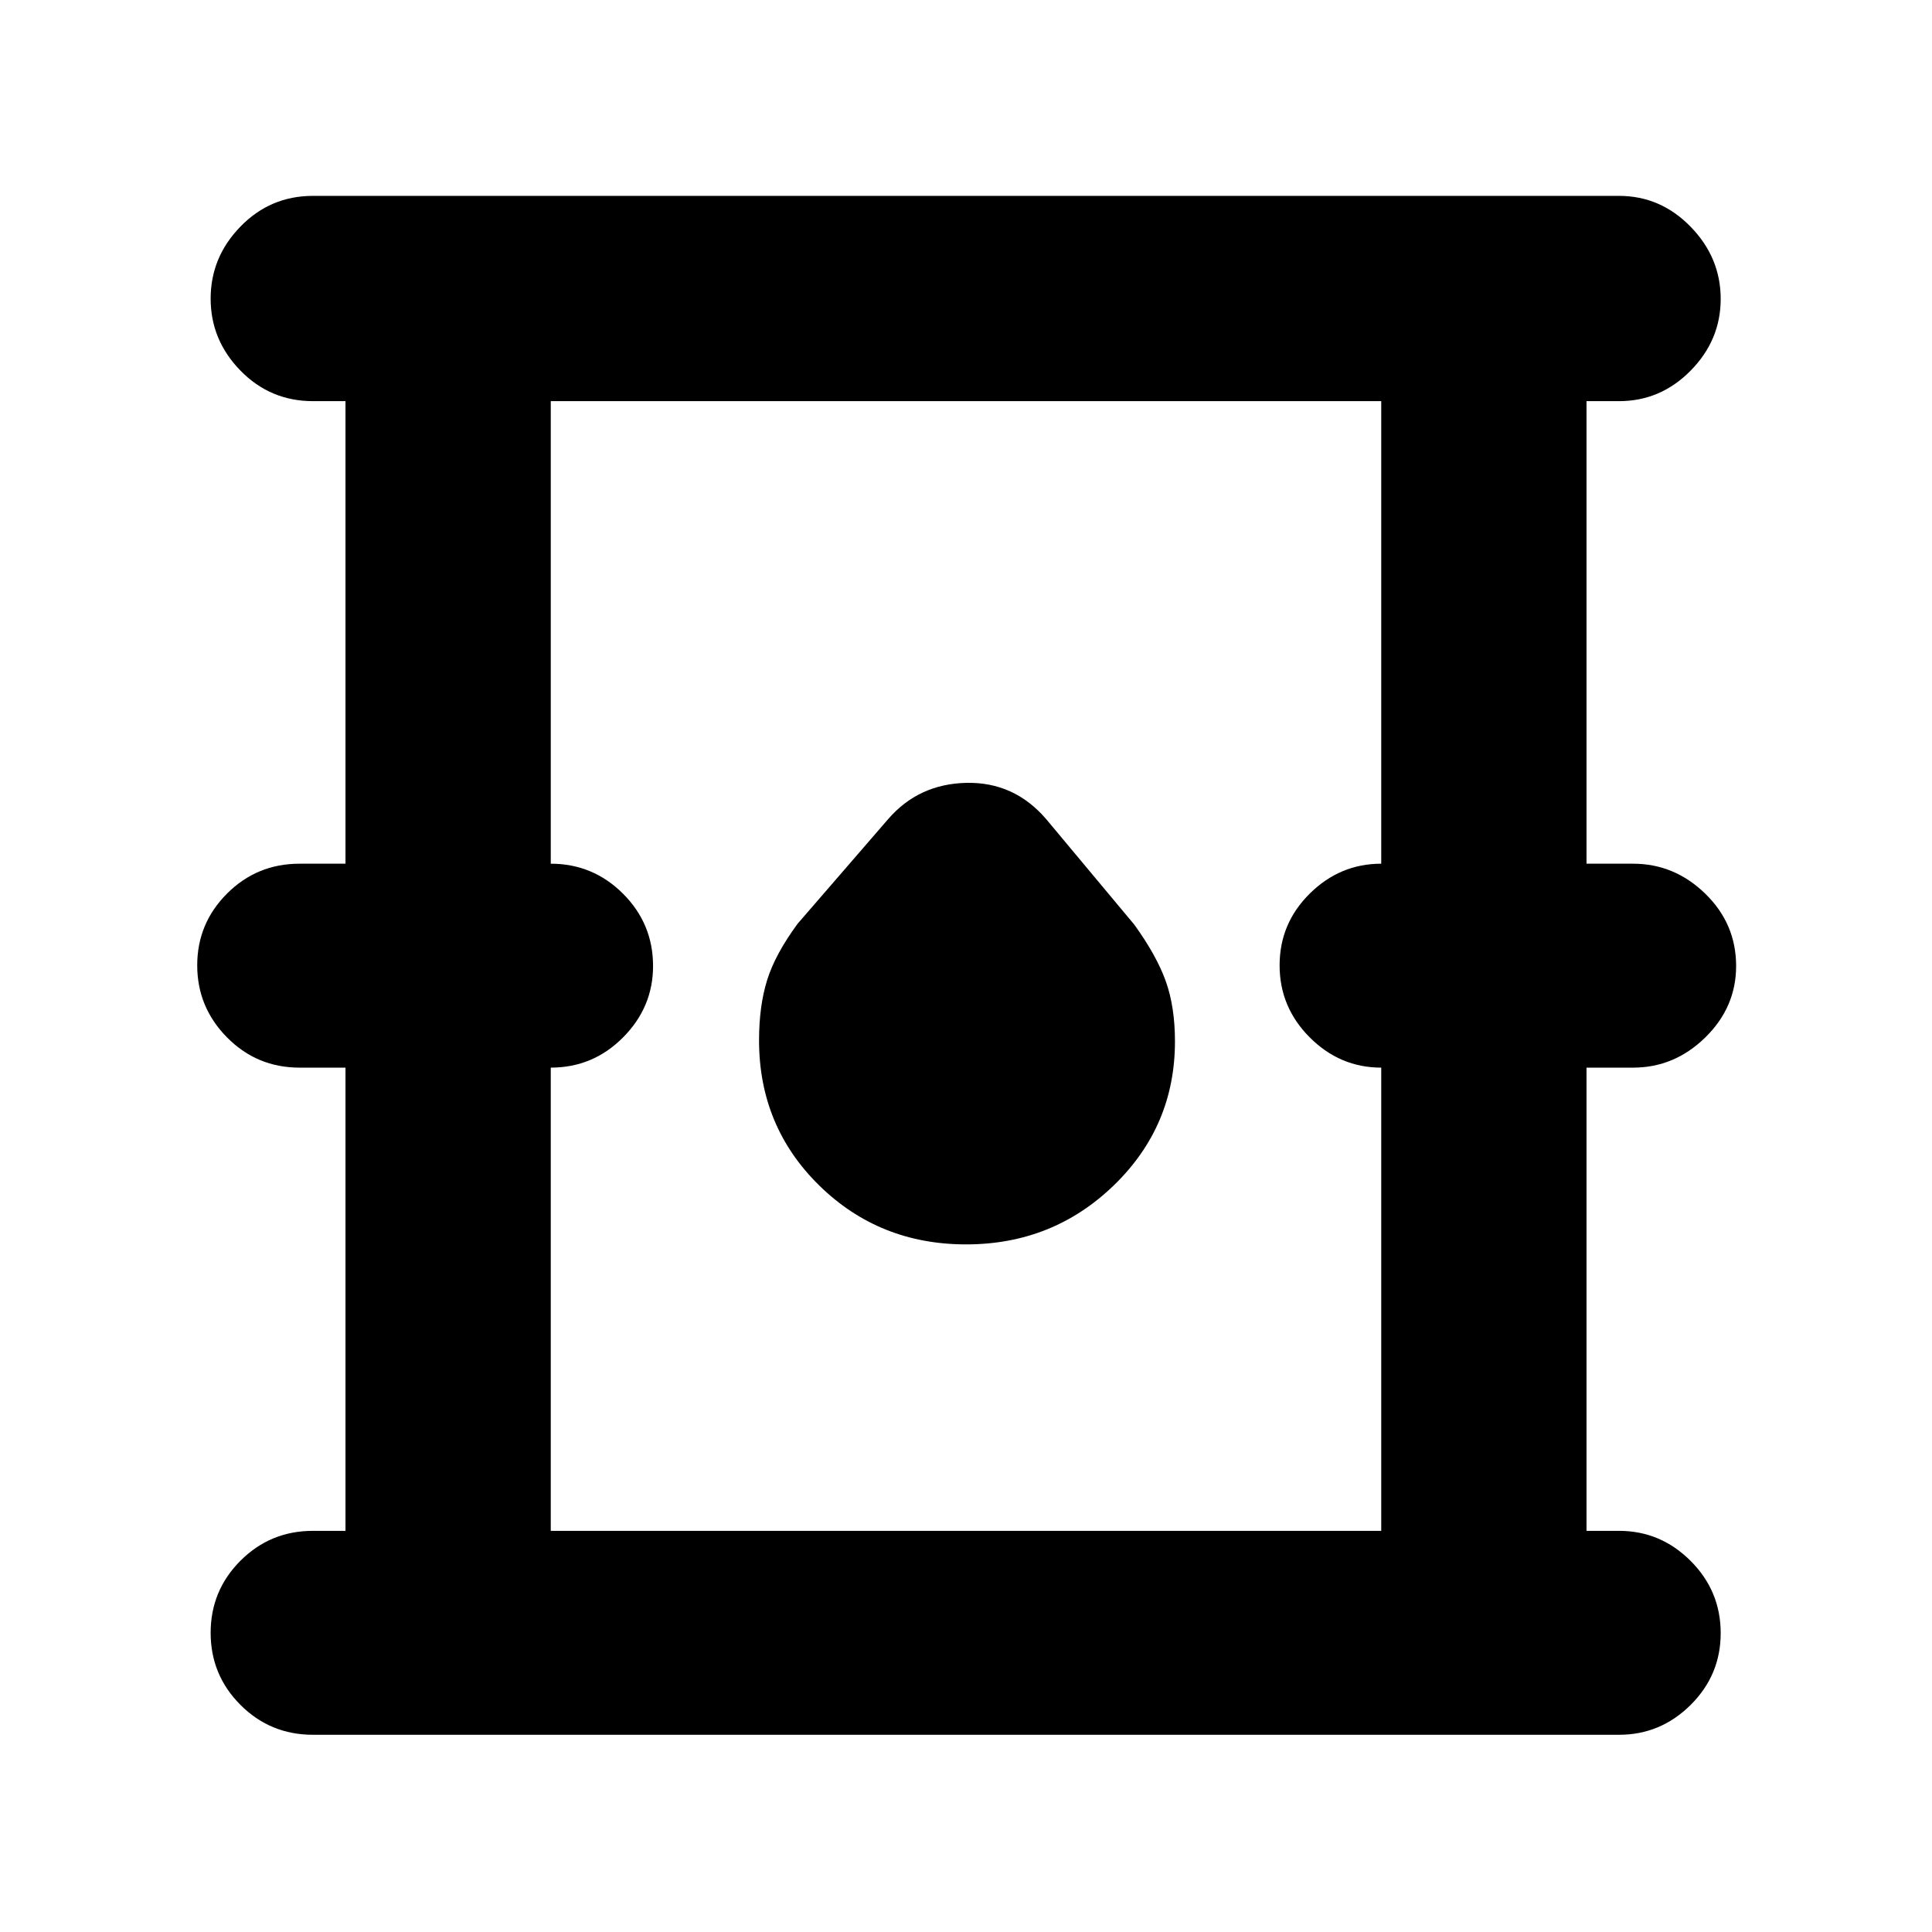 <svg xmlns="http://www.w3.org/2000/svg" height="40" viewBox="0 -960 960 960" width="40"><path d="M155.5-98q-21.17 0-36-14.83-14.83-14.84-14.83-35.84 0-21 14.83-35.83 14.83-14.83 36-14.83h16.17V-429.5h-22.84q-21.16 0-36-15Q98-459.5 98-480.33q0-20.84 14.83-35.67 14.84-14.83 36-14.83h22.84v-229.84H155.5q-21.17 0-36-15.16-14.83-15.17-14.83-35.78t14.83-35.83q14.83-15.23 36-15.23h649q20.62 0 35.56 15.34Q855-832 855-811.44q0 20.44-14.94 35.61-14.94 15.16-35.56 15.16h-16.17v229.84h23.17q20.53 0 35.85 14.91Q862.67-501 862.67-480q0 20.5-15.32 35.5t-35.85 15h-23.17v230.17h16.17q20.62 0 35.56 14.94Q855-169.45 855-148.5q0 20.83-14.94 35.67Q825.12-98 804.5-98h-649Zm118.17-101.33h412.66V-429.5q-20.5 0-35.5-15t-15-35.83q0-20.84 15-35.67 15-14.83 35.5-14.83v-229.84H273.67v229.84q21 0 35.91 14.91Q324.5-501 324.5-480q0 20.5-14.92 35.5-14.91 15-35.91 15v230.17Zm206.37-142.34q43.14 0 73.46-29.39 30.33-29.39 30.33-71.45 0-17.05-4.5-29.77-4.5-12.72-15.66-28.22L519.83-553q-15.88-18.5-39.61-18-23.72.5-38.89 18l-45 52q-11.16 15.17-15.16 28.05t-4 29.88q0 42.76 29.86 72.08 29.87 29.32 73.01 29.32ZM273.67-199.33v-561.34 561.34Z"/></svg>